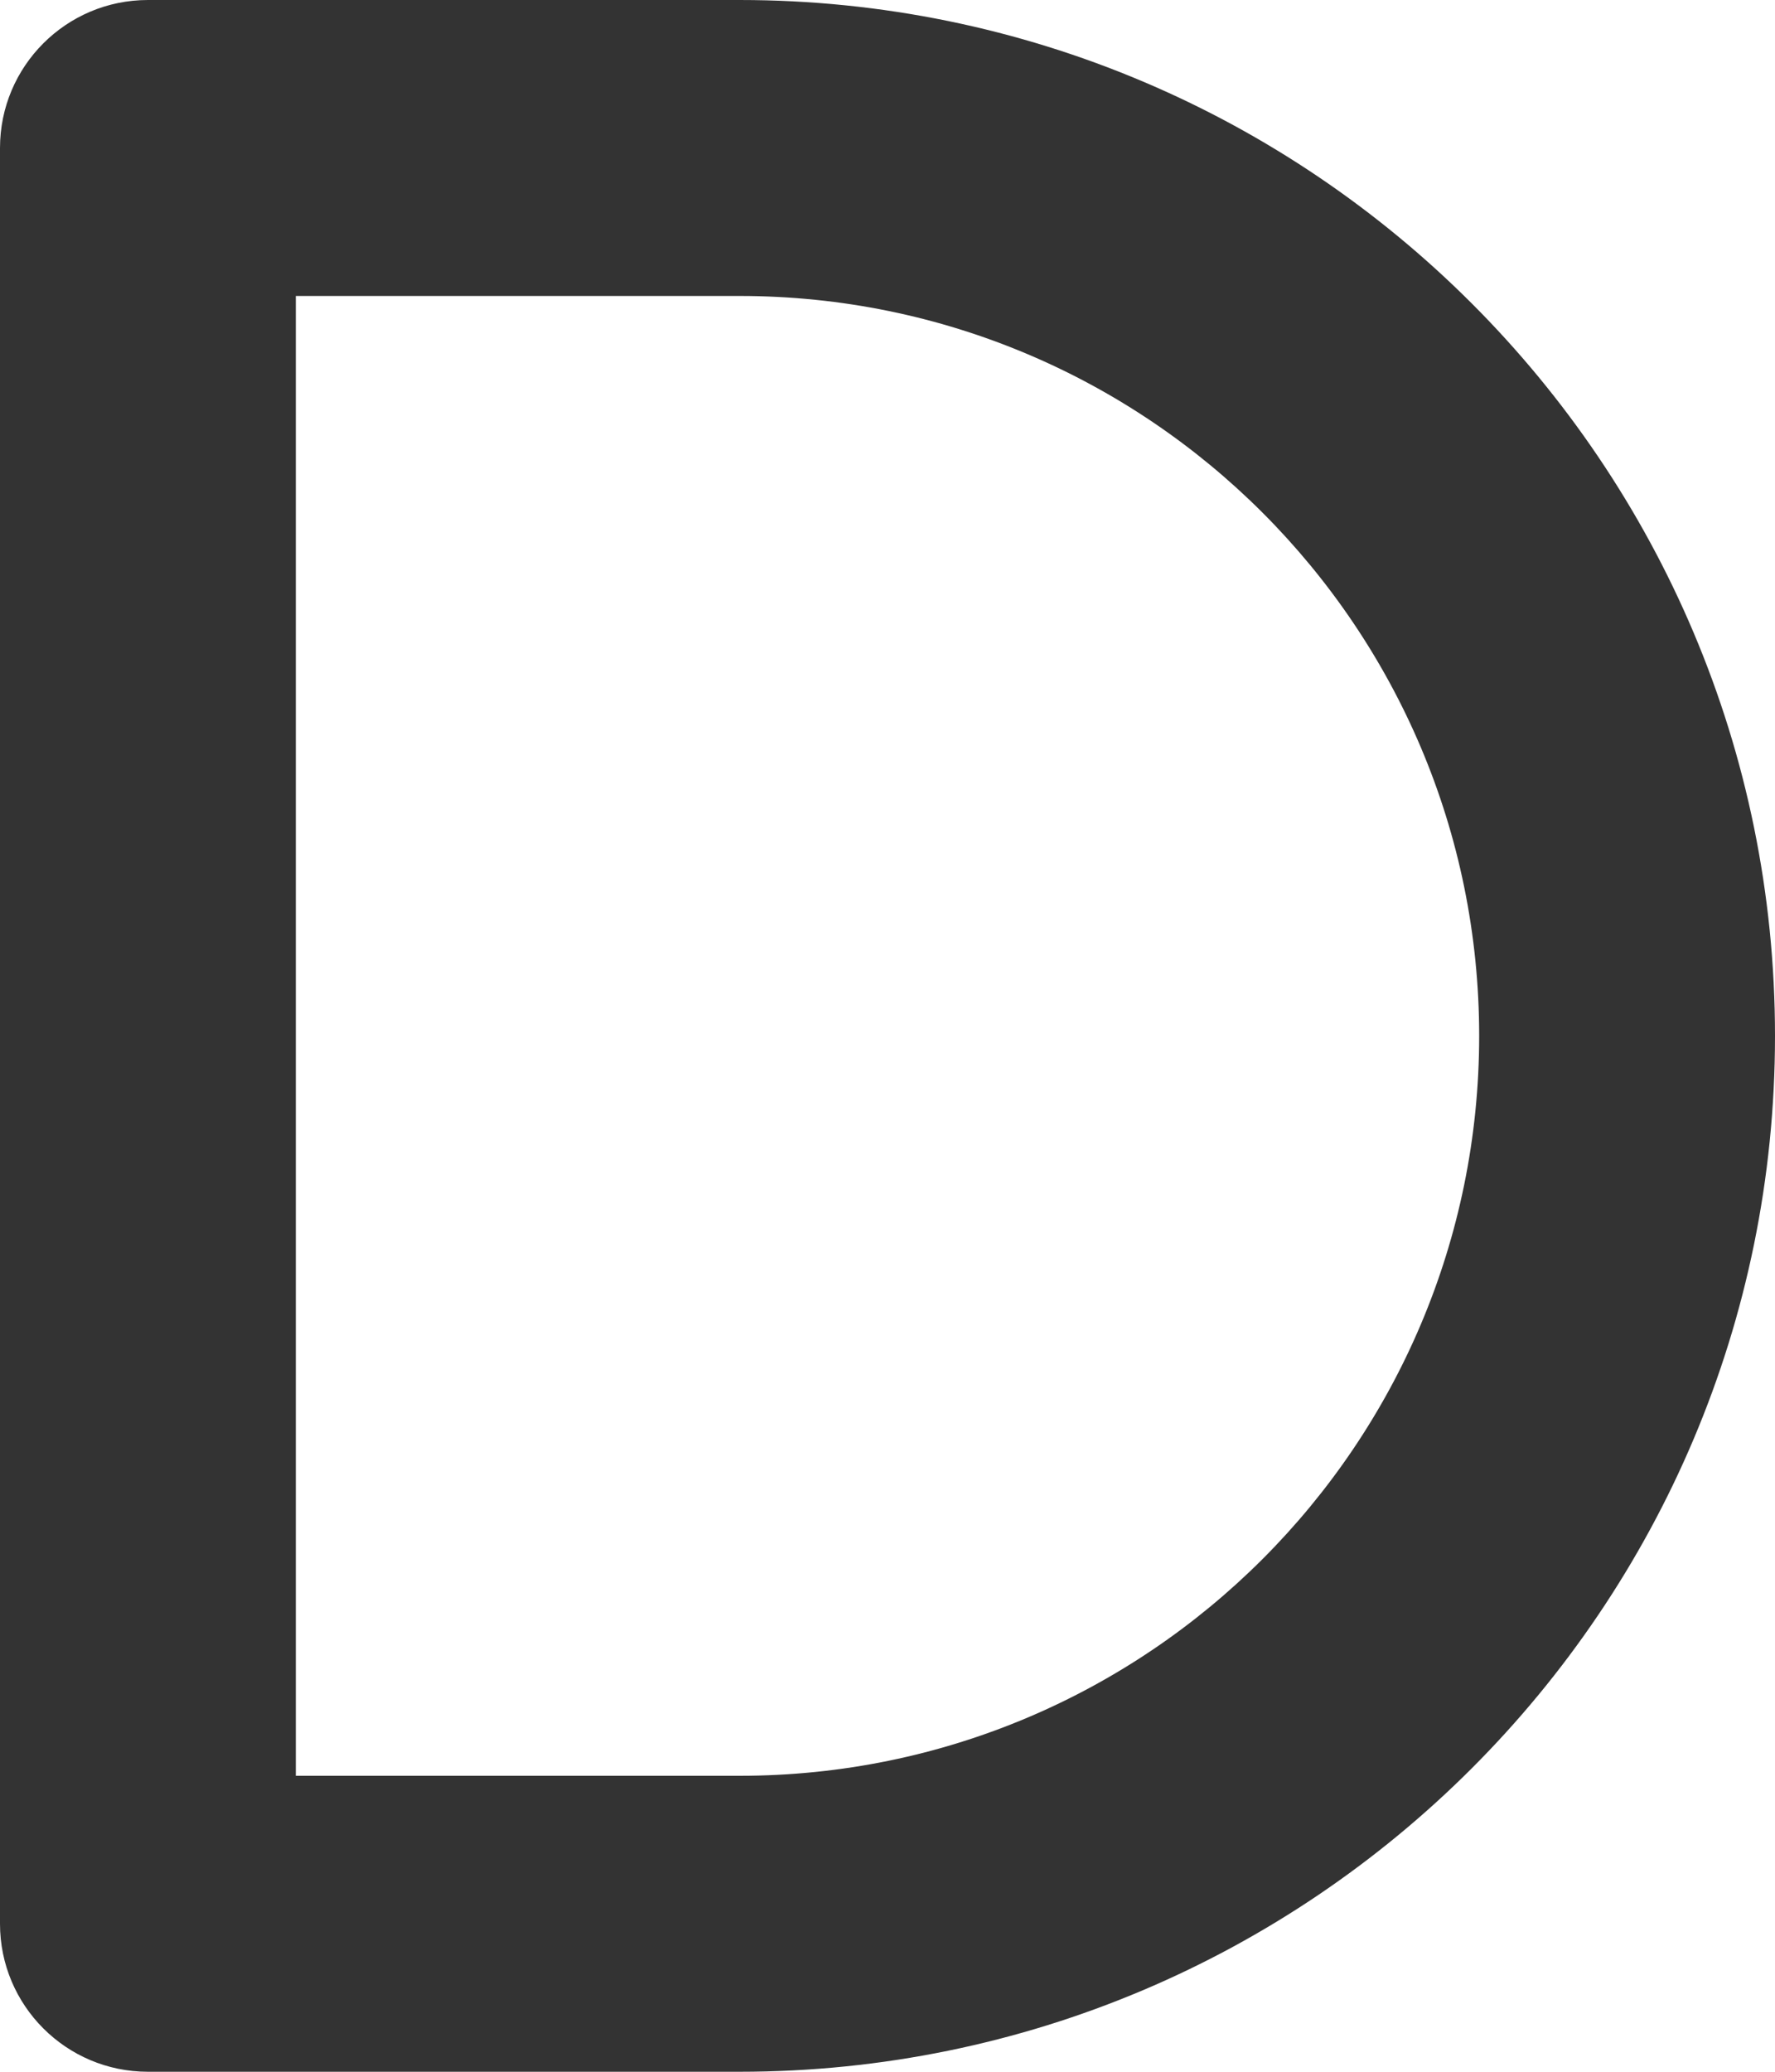 <?xml version="1.0" encoding="UTF-8" standalone="no"?>
<svg
   width="219.429"
   height="256"
   viewBox="0 0 219.429 256"
   fill="none"
   version="1.1"
   id="svg1"
   sodipodi:docname="d.svg"
   inkscape:version="1.3 (0e150ed, 2023-07-21)"
   xmlns:inkscape="http://www.inkscape.org/namespaces/inkscape"
   xmlns:sodipodi="http://sodipodi.sourceforge.net/DTD/sodipodi-0.dtd"
   xmlns="http://www.w3.org/2000/svg"
   xmlns:svg="http://www.w3.org/2000/svg">
  <defs
     id="defs1" />
  <sodipodi:namedview
     id="namedview1"
     pagecolor="#ffffff"
     bordercolor="#000000"
     borderopacity="0.25"
     inkscape:showpageshadow="2"
     inkscape:pageopacity="0.0"
     inkscape:pagecheckerboard="0"
     inkscape:deskcolor="#d1d1d1"
     inkscape:zoom="4.9166667"
     inkscape:cx="12"
     inkscape:cy="14.033898"
     inkscape:window-width="1312"
     inkscape:window-height="449"
     inkscape:window-x="0"
     inkscape:window-y="37"
     inkscape:window-maximized="0"
     inkscape:current-layer="svg1" />
  <path
     fill-rule="evenodd"
     clip-rule="evenodd"
     d="M 0,18.286 C 0,8.187 8.187,0 18.286,0 H 91.429 c 70.693,0 128,57.307 128,128 0,70.693 -57.307,128 -128,128 H 18.286 C 8.187,256 0,247.813 0,237.714 Z M 36.571,36.571 V 219.429 H 91.429 c 50.494,0 91.429,-40.934 91.429,-91.429 0,-50.494 -40.934,-91.429 -91.429,-91.429 z"
     fill="#333333"
     id="path1"
     style="stroke-width:9.143" />
</svg>
